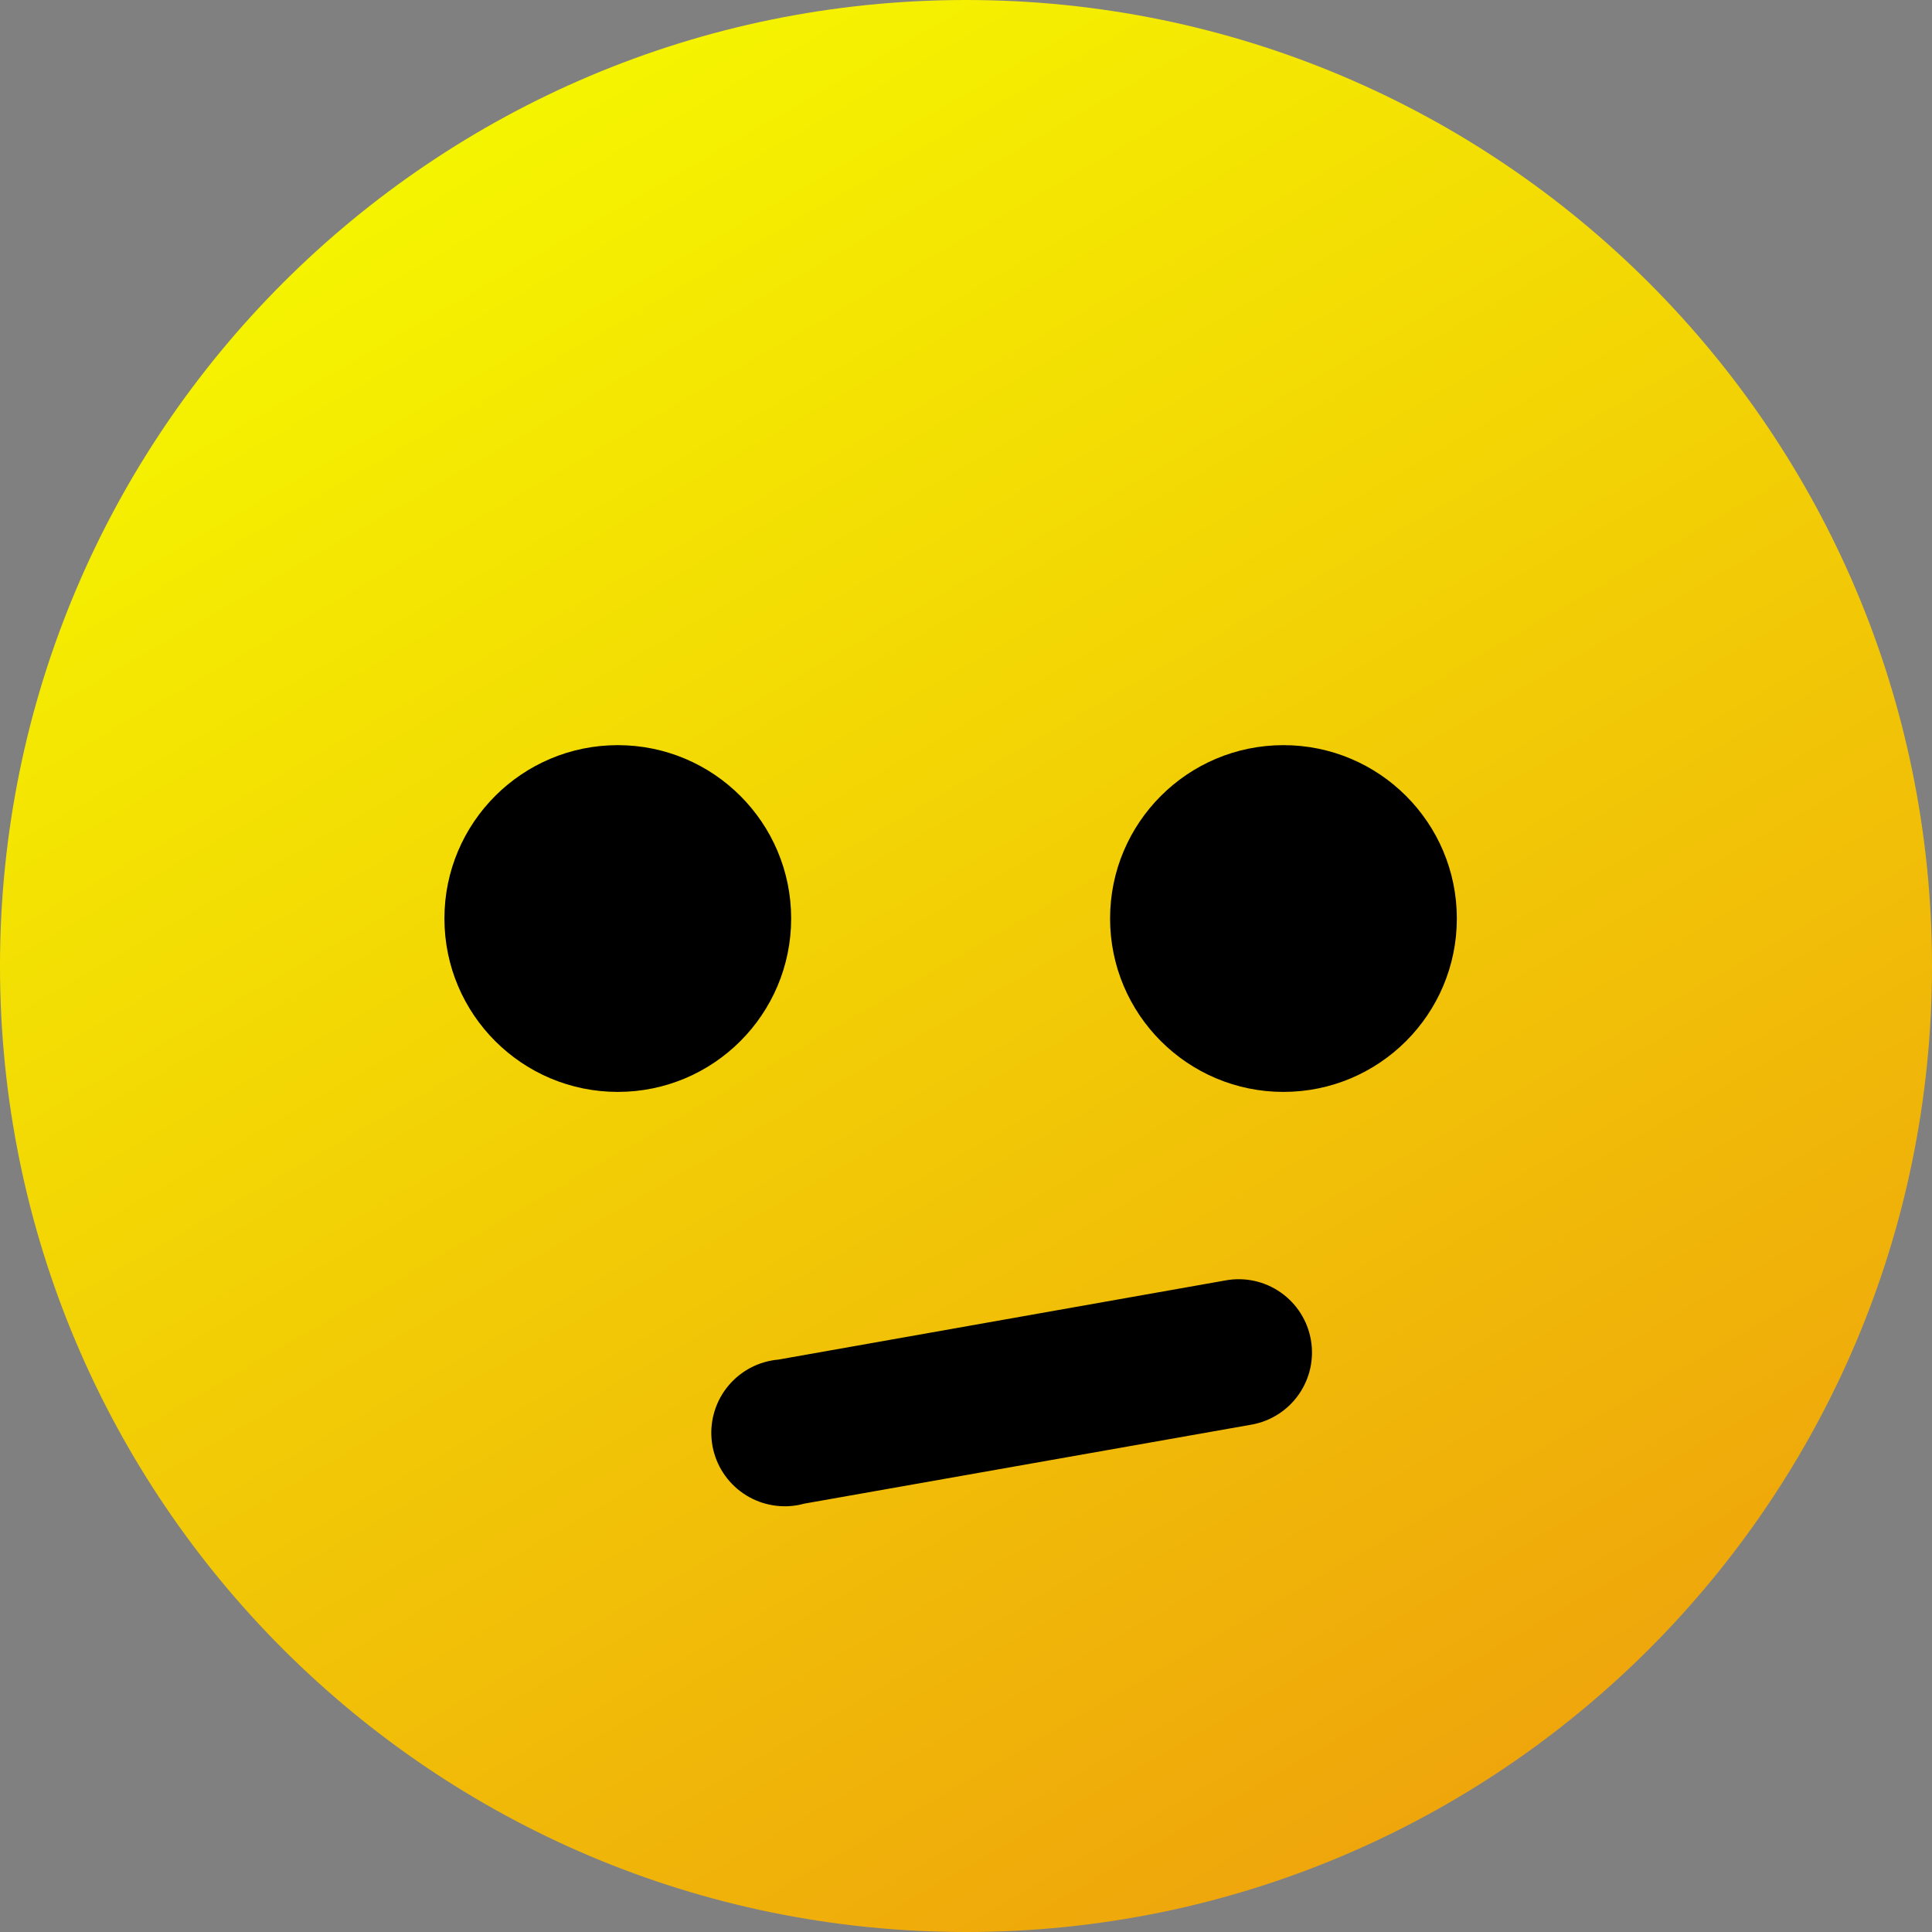 <svg width="90" height="90" viewBox="0 0 90 90" fill="none" xmlns="http://www.w3.org/2000/svg">
<rect x="0" y="0" width="90" height="90" fill="#808080" stroke="none"/>
<path d="M45 90C69.853 90 90 69.853 90 45C90 20.147 69.853 0 45 0C20.147 0 0 20.147 0 45C0 69.853 20.147 90 45 90Z" fill="url(#paint0_linear_2265_6416)"/>
<path d="M28.779 50.865C33.239 50.865 36.855 47.249 36.855 42.788C36.855 38.328 33.239 34.712 28.779 34.712C24.319 34.712 20.703 38.328 20.703 42.788C20.703 47.249 24.319 50.865 28.779 50.865Z" fill="black"/>
<path d="M59.789 50.865C64.249 50.865 67.865 47.249 67.865 42.788C67.865 38.328 64.249 34.712 59.789 34.712C55.328 34.712 51.712 38.328 51.712 42.788C51.712 47.249 55.328 50.865 59.789 50.865Z" fill="black"/>
<path d="M36.855 70.155C35.951 70.234 35.052 69.95 34.357 69.366C33.662 68.783 33.227 67.947 33.148 67.042C33.07 66.138 33.353 65.239 33.937 64.544C34.521 63.849 35.357 63.414 36.261 63.335L57.11 59.643C58.001 59.485 58.919 59.688 59.66 60.207C60.402 60.726 60.907 61.518 61.065 62.41C61.223 63.301 61.02 64.219 60.501 64.96C59.982 65.702 59.19 66.208 58.298 66.365L37.45 70.048C37.256 70.103 37.056 70.139 36.855 70.155Z" fill="black"/>
<defs>
<linearGradient id="paint0_linear_2265_6416" x1="22.495" y1="6.021" x2="67.505" y2="83.979" gradientUnits="userSpaceOnUse">
<stop stop-color="#F5F400"/>
<stop offset="1" stop-color="#EFA60B"/>
</linearGradient>
</defs>
</svg>
